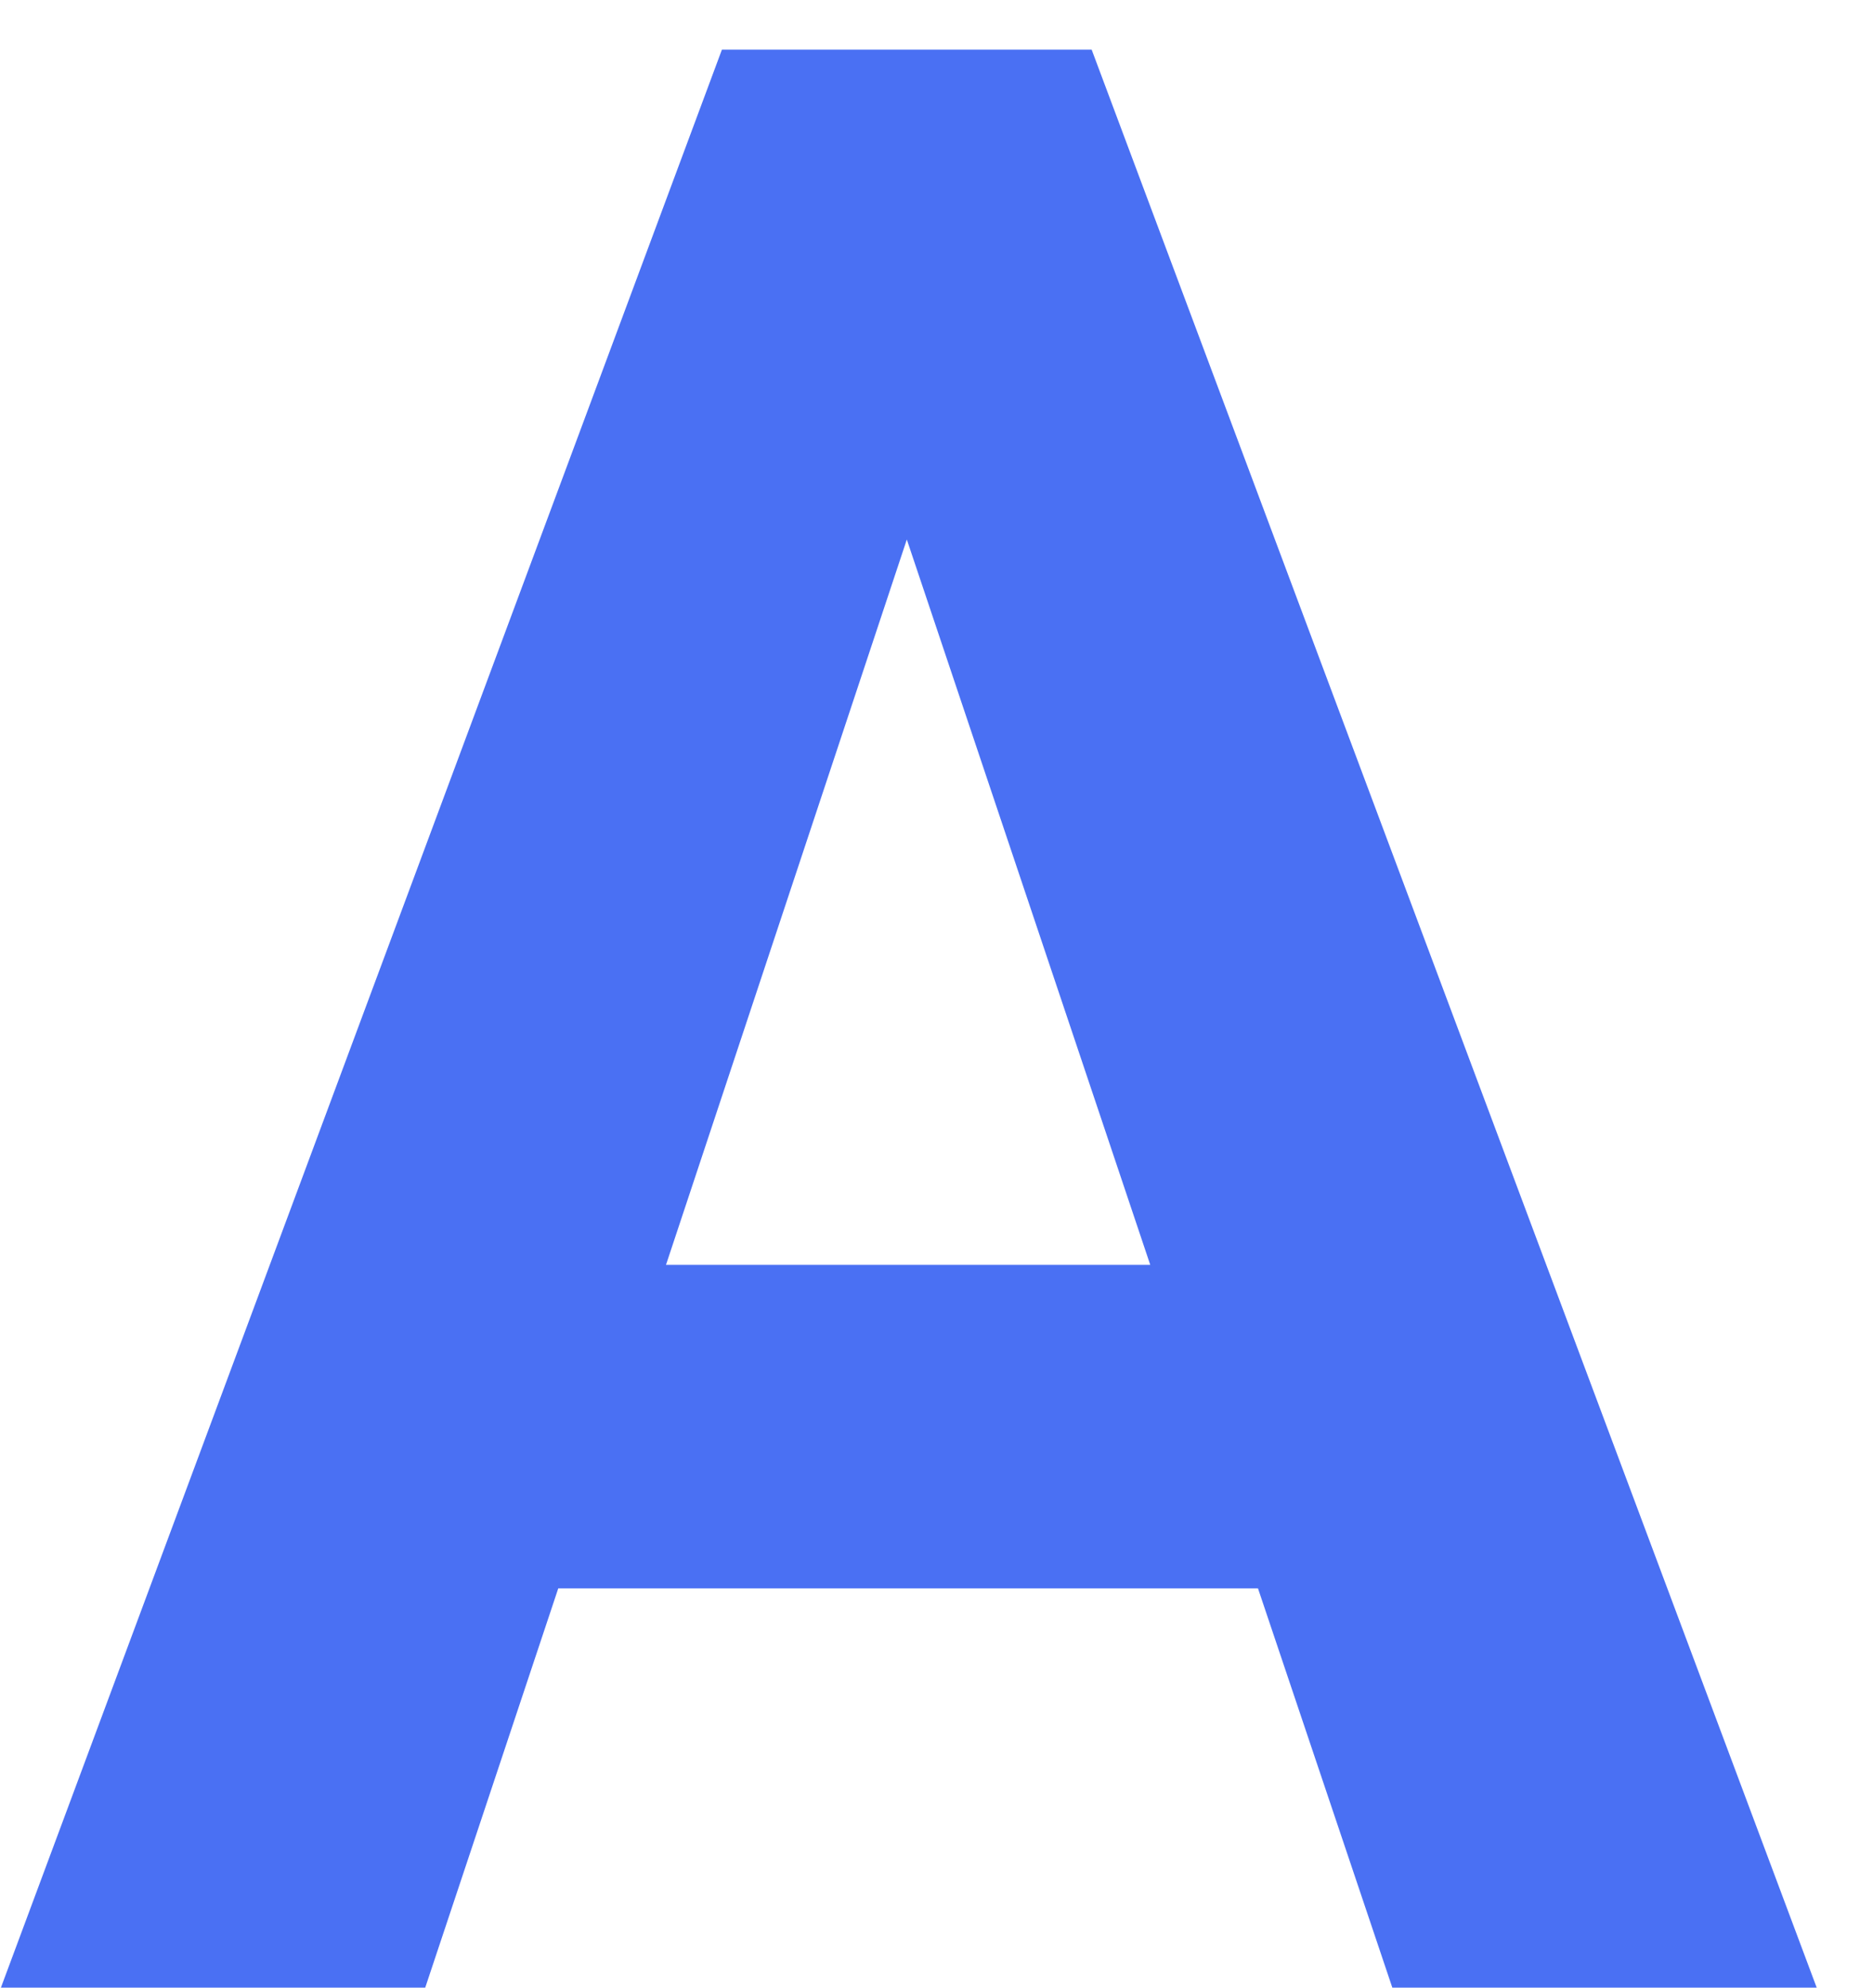 <svg width="33" height="35" viewBox="0 0 33 35" fill="none" xmlns="http://www.w3.org/2000/svg">
<g clip-path="url(#clip0_6_24)">
<path d="M22.164 27.969H9.836L7.492 35H0.016L12.719 0.875H19.234L32.008 35H24.531L22.164 27.969ZM11.734 22.273H20.266L15.977 9.5L11.734 22.273Z" fill="#456CF3" fill-opacity="0.97"/>
</g>
<defs>
<clipPath id="clip0_6_24">
<rect width="33" height="35" fill="white"/>
</clipPath>
</defs>
</svg>
